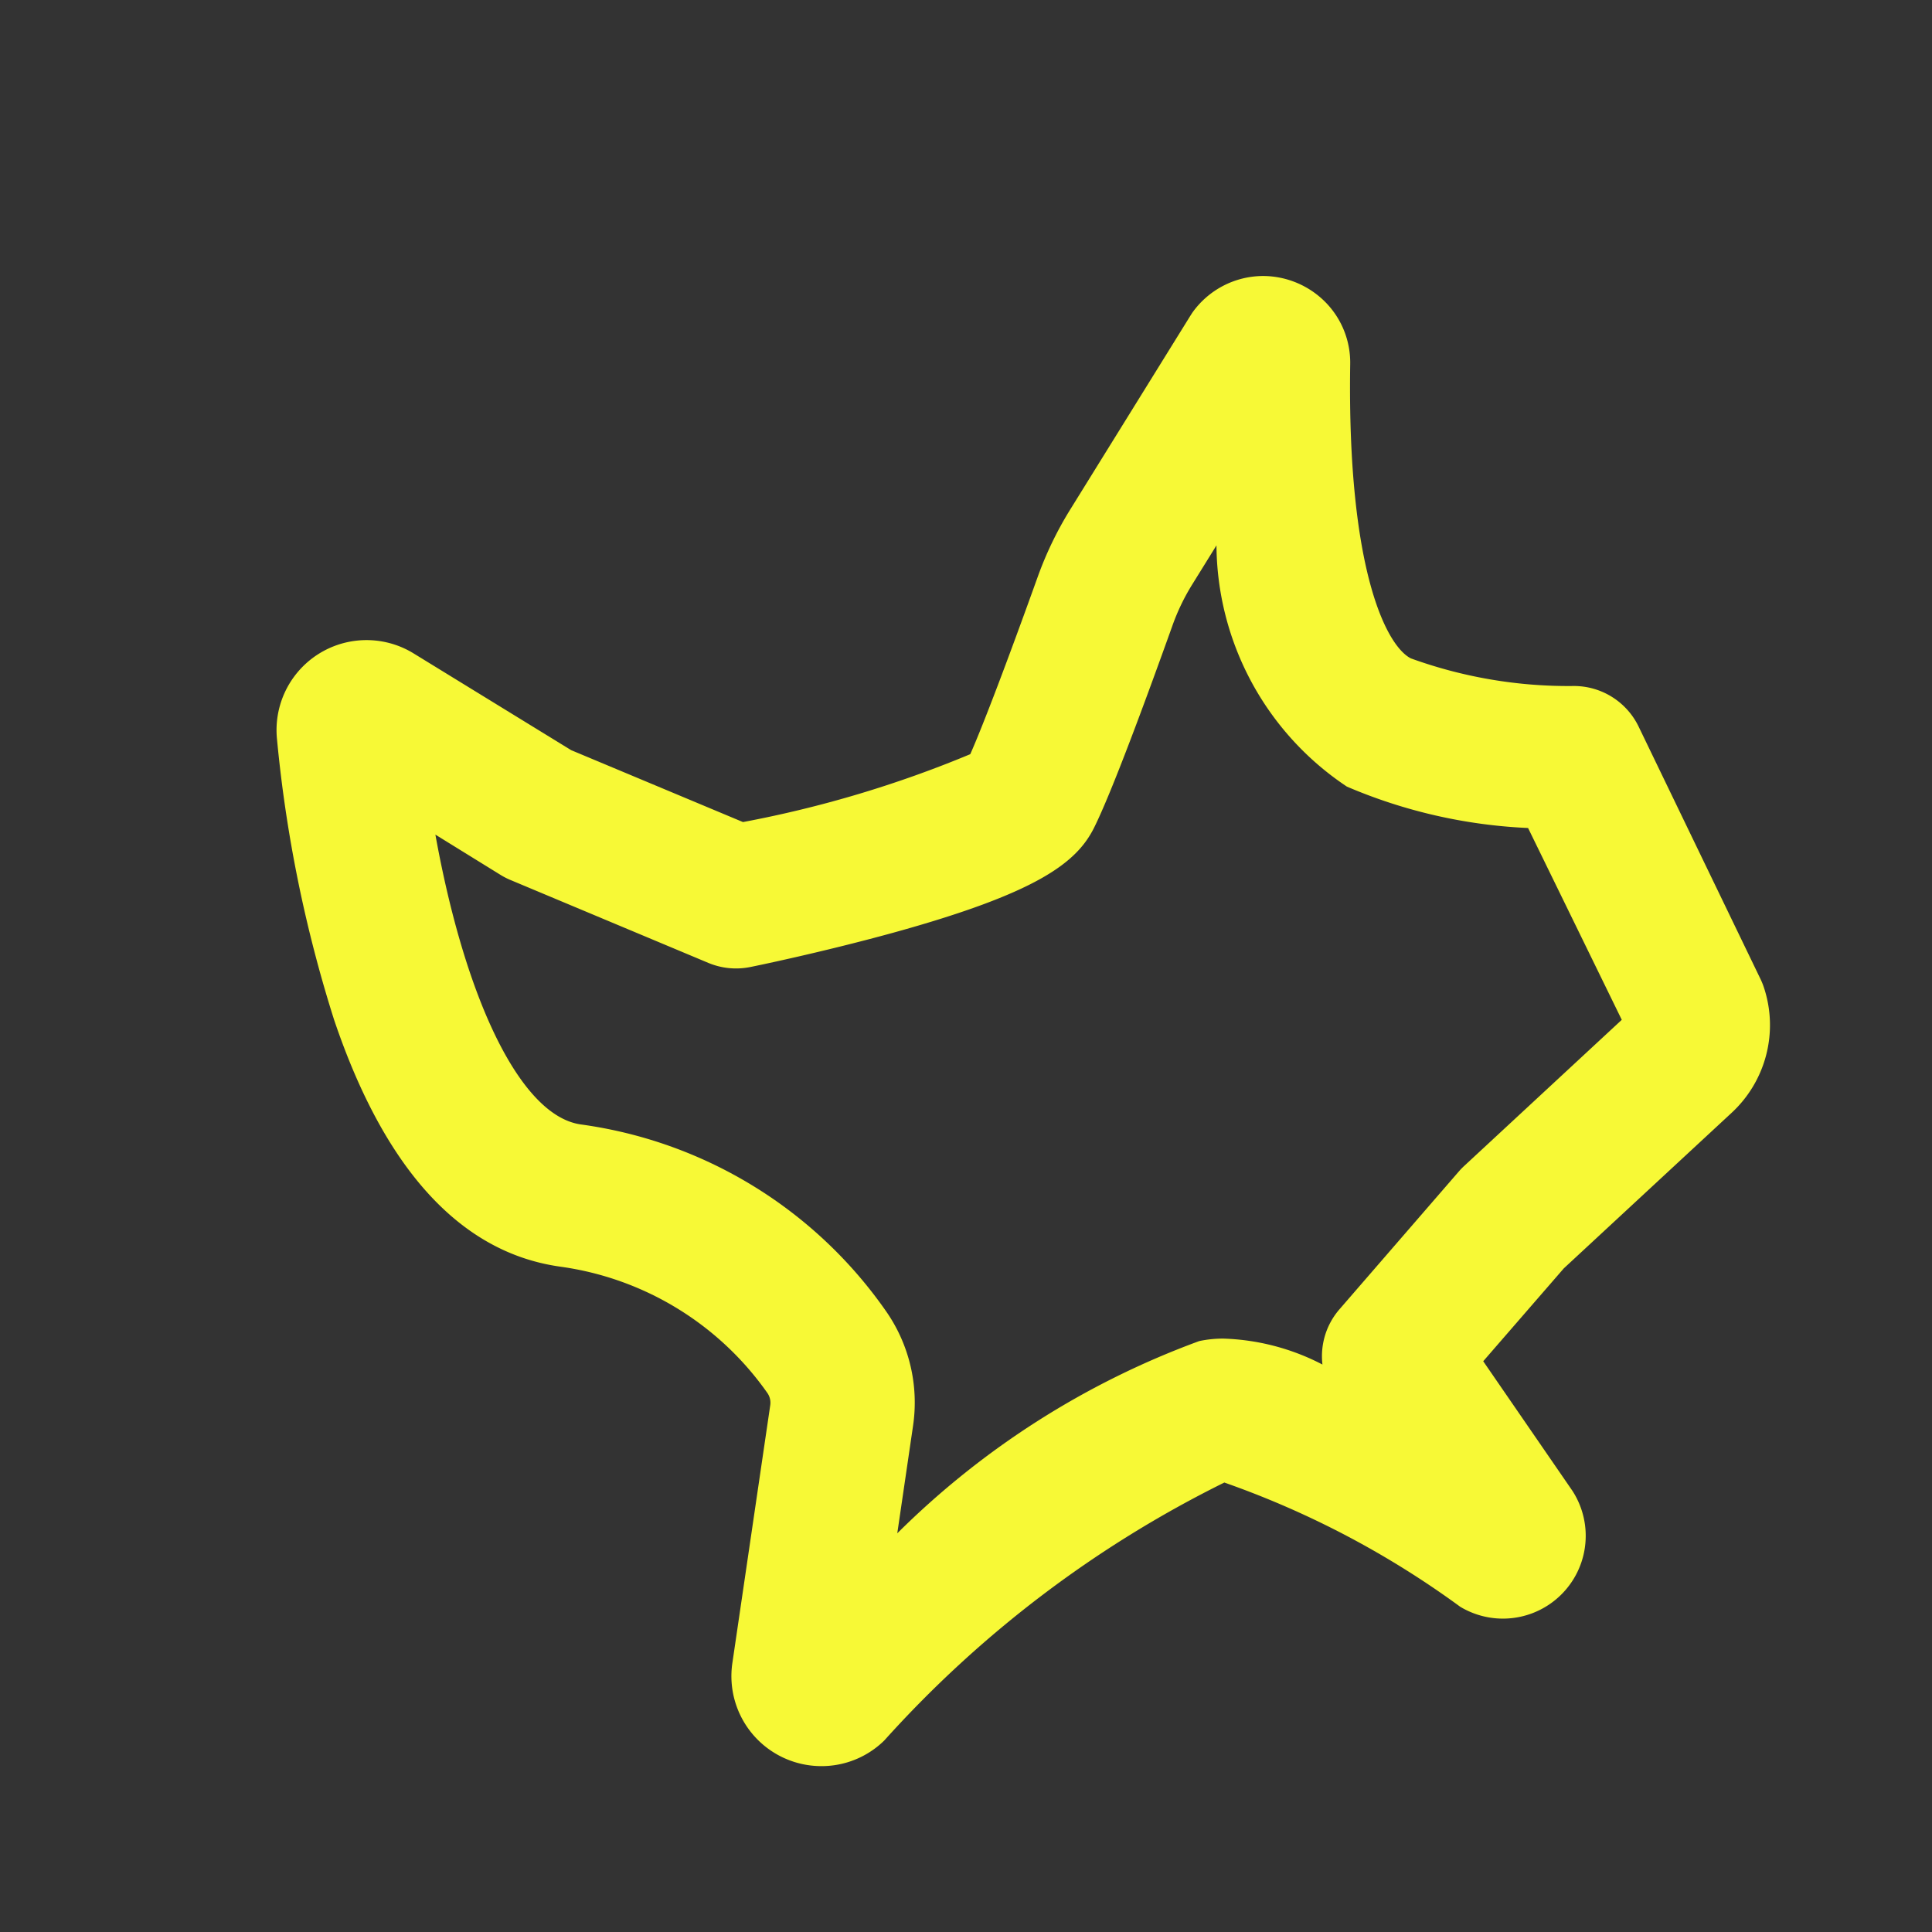 <svg xmlns="http://www.w3.org/2000/svg" width="14" height="14" viewBox="0 0 14 14"><rect x="0" y="0" width="14" height="14" fill="#333333" stroke="none"/><defs><style>.a,.b{fill:#f7f936;}.a{opacity:0;}</style></defs><g transform="translate(-145 -423)"><rect class="a" width="14" height="14" transform="translate(145 423)"/><path class="b" d="M950.713,530.77a.638.638,0,0,1,.452.189.624.624,0,0,1,.18.451c-.023,1.5.266,2.044.44,2.131a3.348,3.348,0,0,0,1.182.2.521.521,0,0,1,.468.294l.884,1.831a.523.523,0,0,1,.026.066.866.866,0,0,1-.234.9l-1.218,1.129-.584.673.647.94a.6.6,0,0,1-.814.839,6.573,6.573,0,0,0-1.709-.9,8.2,8.2,0,0,0-2.464,1.869.648.648,0,0,1-.455.186.652.652,0,0,1-.646-.747l.274-1.865a.124.124,0,0,0-.019-.09,2.2,2.2,0,0,0-1.5-.917c-.721-.1-1.273-.7-1.641-1.789a9.751,9.751,0,0,1-.414-2.036.652.652,0,0,1,.992-.618l1.14.7,1.245.521a8.232,8.232,0,0,0,1.647-.492c.093-.21.273-.684.488-1.283a2.584,2.584,0,0,1,.237-.491l.868-1.4.016-.025A.631.631,0,0,1,950.713,530.77Zm1.921,4a3.755,3.755,0,0,1-1.313-.3,2.117,2.117,0,0,1-.945-1.748l-.178.287a1.547,1.547,0,0,0-.141.294c-.189.528-.441,1.212-.569,1.467s-.416.472-1.455.759c-.523.144-1.017.245-1.038.249a.521.521,0,0,1-.3-.03l-1.432-.6a.518.518,0,0,1-.073-.037l-.474-.293c.219,1.211.621,2.038,1.053,2.1a3.228,3.228,0,0,1,2.208,1.347,1.156,1.156,0,0,1,.2.839l-.114.777a6.062,6.062,0,0,1,2.188-1.393.826.826,0,0,1,.175-.018,1.663,1.663,0,0,1,.718.188.518.518,0,0,1,.123-.4l.866-1a.509.509,0,0,1,.039-.04l1.141-1.058Z" transform="translate(-796.561 -105.77)"/></g></svg>
